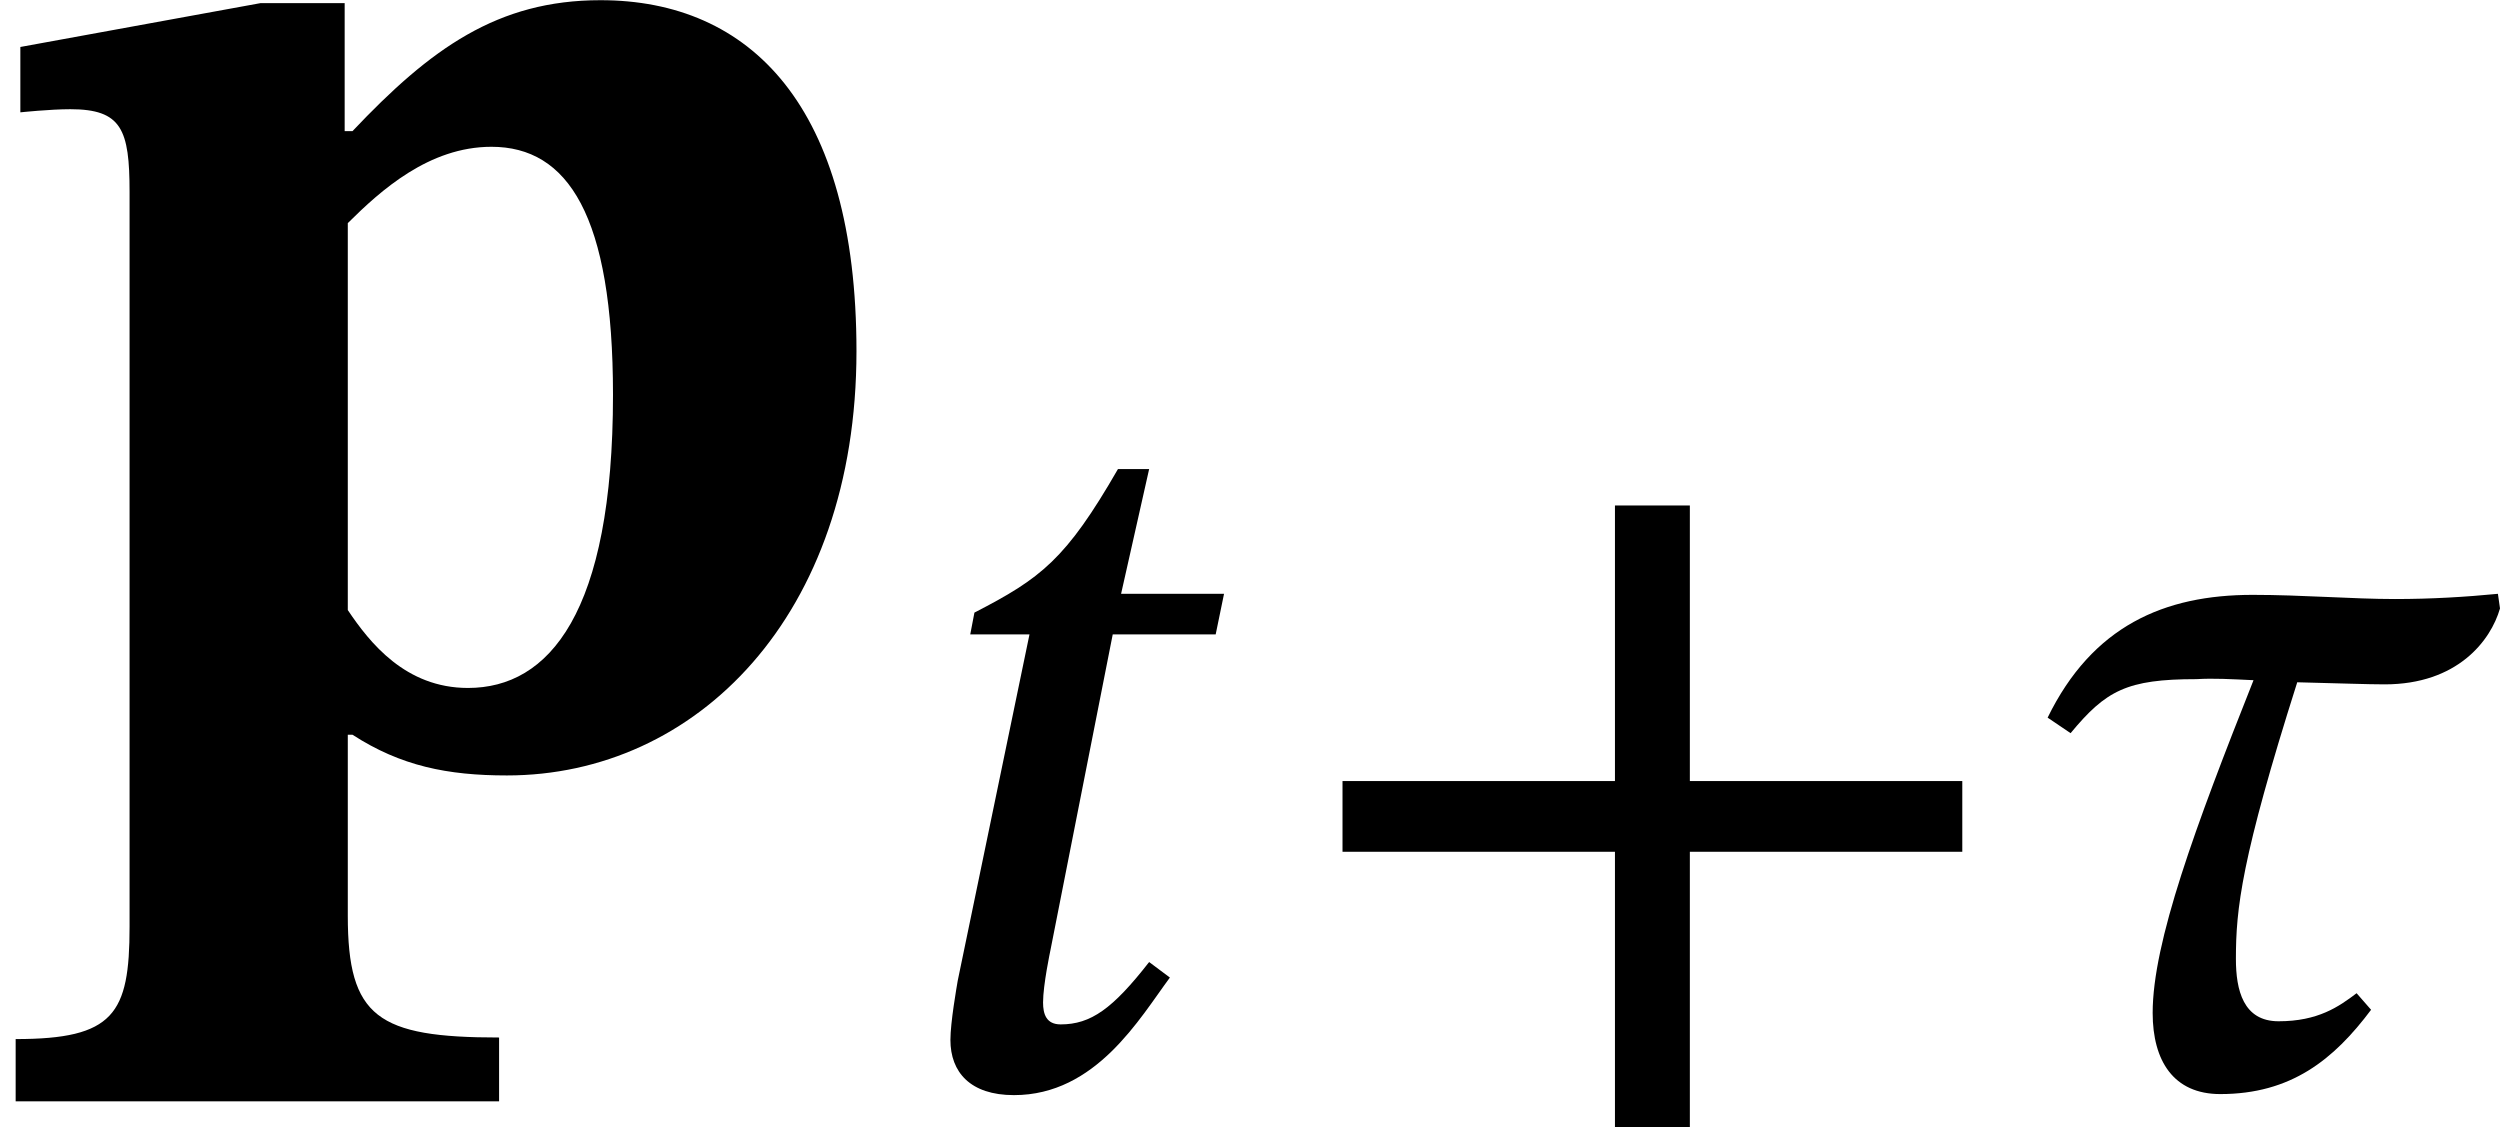 <?xml version='1.0' encoding='UTF-8'?>
<!-- This file was generated by dvisvgm 2.9.1 -->
<svg version='1.1' xmlns='http://www.w3.org/2000/svg' xmlns:xlink='http://www.w3.org/1999/xlink' width='19.16pt' height='8.64pt' viewBox='0 477.51 19.16 8.64'>
<defs>
<path id='g11-112' d='M1.761-3.858H1.331L.104-3.634V-3.3C.104-3.3 .255-3.316 .359-3.316C.622-3.316 .662-3.212 .662-2.893V.861C.662 1.307 .582 1.435 .08 1.435V1.753H2.55V1.427C1.929 1.427 1.777 1.323 1.777 .805V-.12H1.801C2.048 .04 2.287 .088 2.59 .088C3.555 .088 4.376-.725 4.376-2.08C4.376-3.332 3.834-3.873 3.068-3.873C2.542-3.873 2.2-3.626 1.801-3.204H1.761V-3.858ZM1.777-2.734C1.945-2.901 2.192-3.124 2.511-3.124C2.901-3.124 3.132-2.774 3.132-1.857C3.132-.741 2.805-.359 2.391-.359C2.072-.359 1.889-.59 1.777-.757V-2.734Z'/>
<path id='g20-43' d='M5.244-1.793V-2.335H3.156V-4.447H2.582V-2.335H.494V-1.793H2.582V.319H3.156V-1.793H5.244Z'/>
<path id='g18-28' d='M.964-.558C.964-.191 1.124 .064 1.482 .064C2.024 .064 2.351-.199 2.638-.582L2.527-.709C2.391-.606 2.232-.494 1.929-.494C1.658-.494 1.602-.733 1.602-.972C1.602-1.355 1.642-1.737 2.072-3.092C2.399-3.084 2.614-3.076 2.742-3.076C3.3-3.076 3.555-3.411 3.626-3.658L3.61-3.77C3.363-3.746 3.1-3.73 2.821-3.73C2.495-3.73 2.112-3.762 1.73-3.762C1.052-3.762 .502-3.523 .159-2.821L.335-2.702C.606-3.029 .765-3.116 1.299-3.116C1.435-3.124 1.562-3.116 1.737-3.108C1.291-1.985 .964-1.1 .964-.558Z'/>
<path id='g18-116' d='M2.519-3.77H1.73L1.945-4.726H1.706C1.307-4.033 1.116-3.889 .606-3.626L.574-3.459H1.028L.478-.805C.47-.757 .422-.486 .422-.351C.422-.104 .574 .072 .909 .072C1.538 .072 1.873-.518 2.104-.829L1.945-.948C1.666-.59 1.498-.47 1.267-.47C1.156-.47 1.132-.55 1.132-.638C1.132-.773 1.188-1.036 1.188-1.036L1.666-3.459H2.455L2.519-3.77Z'/>
<use id='g12-112' xlink:href='#g11-112' transform='scale(1.5)'/>
</defs>
<g id='page1'>
<use x='0' y='483.321' xlink:href='#g12-112'/>
<use x='6.862' y='485.831' xlink:href='#g18-116'/>
<use x='9.795' y='485.831' xlink:href='#g20-43'/>
<use x='15.534' y='485.831' xlink:href='#g18-28'/>
</g>
</svg>